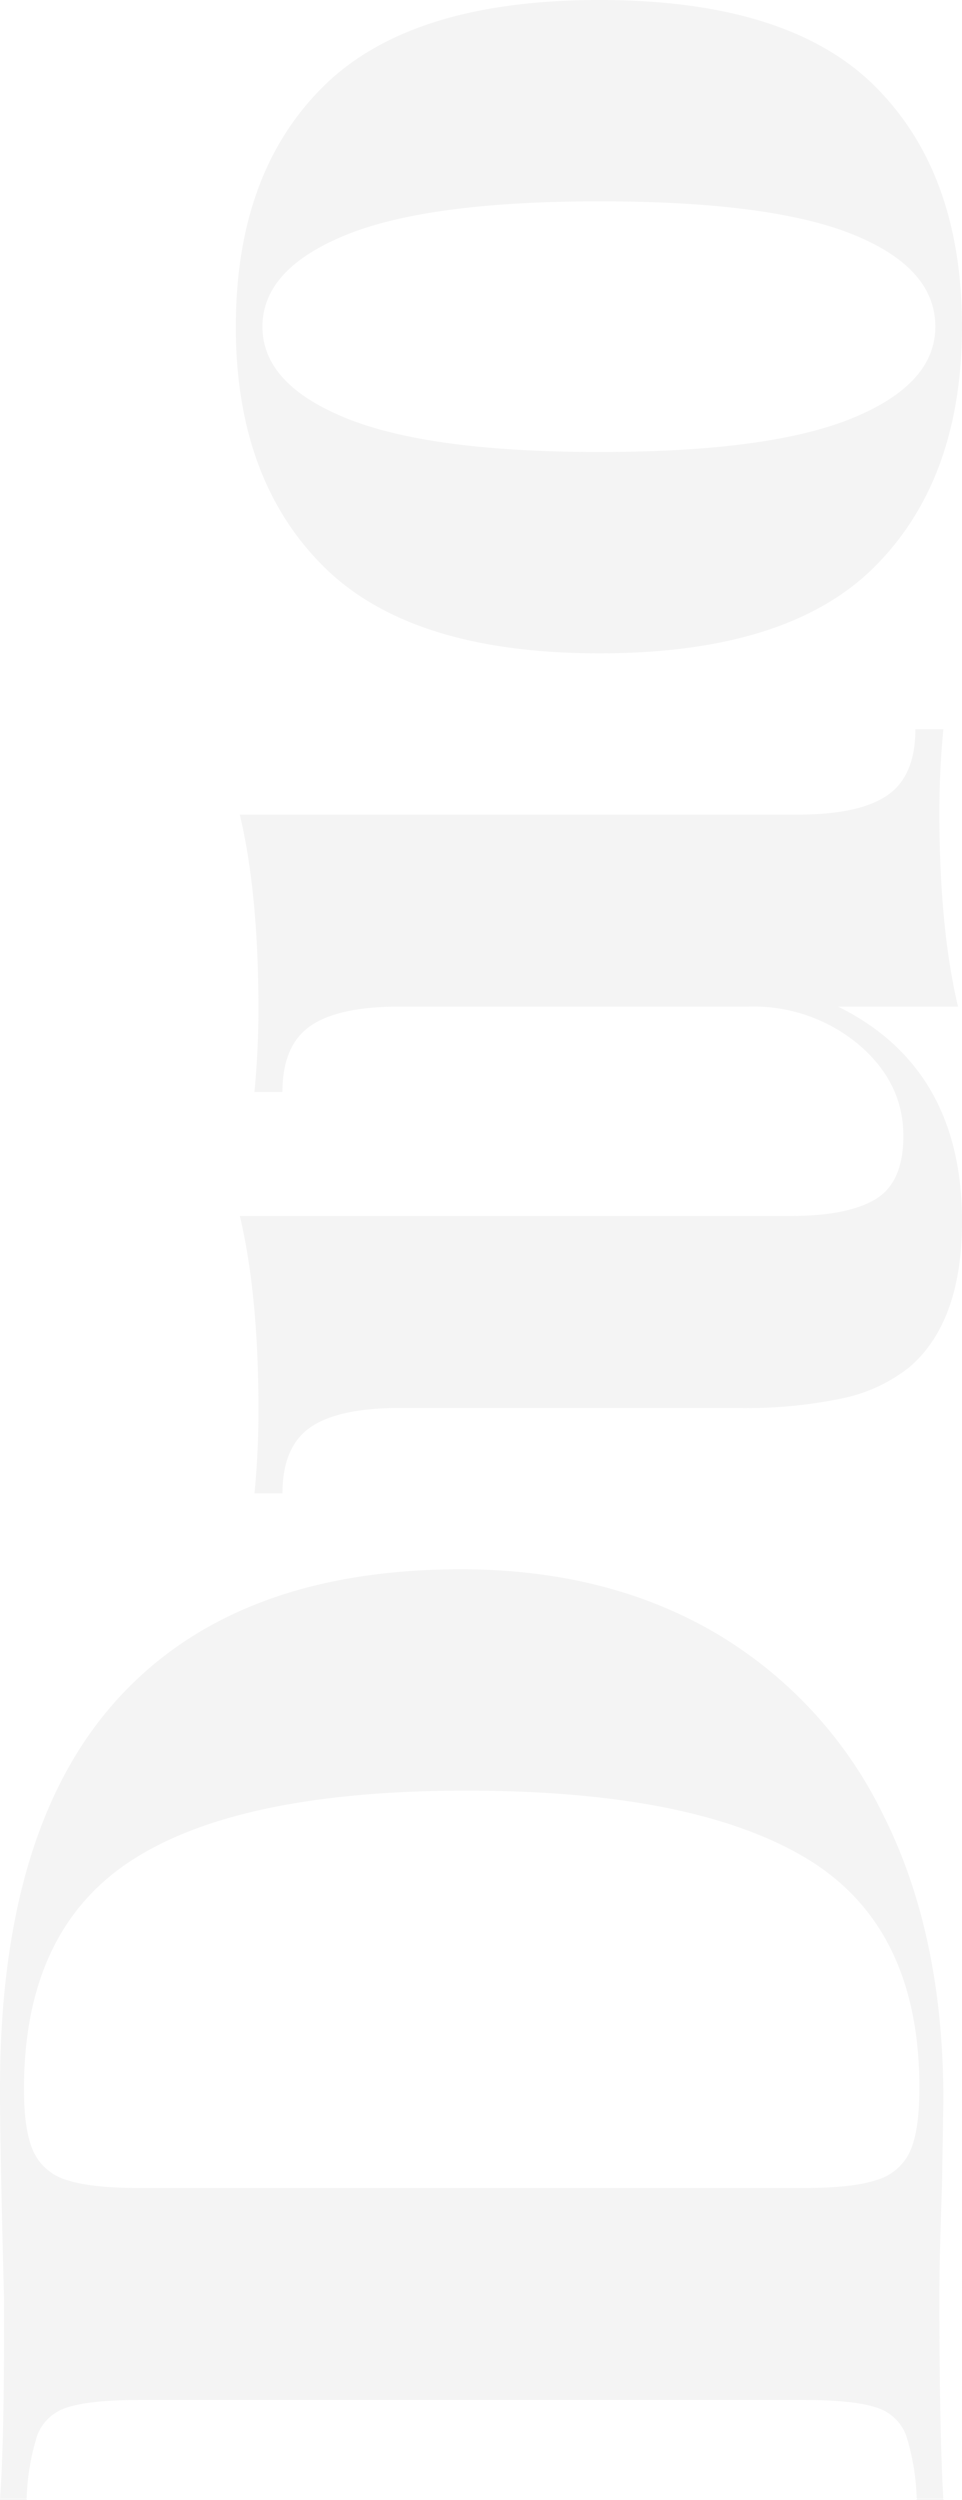 <svg xmlns="http://www.w3.org/2000/svg" width="144.406" height="374.97" viewBox="0 0 144.406 374.97">
  <defs>
    <style>
      .cls-1 {
        fill: #231f1c;
        fill-rule: evenodd;
        opacity: 0.05;
      }
    </style>
  </defs>
  <path id="Duo.svg" class="cls-1" d="M264.122,8227.5q0,6.99.4,23.4l0.2,8v6.19q0,15.81-.6,24.2h4a34.835,34.835,0,0,1,1.6-9.7,6.954,6.954,0,0,1,4.6-4.2q3.4-1.095,11-1.1h99.213q7.6,0,11,1.1a6.948,6.948,0,0,1,4.6,4.2,34.686,34.686,0,0,1,1.6,9.7h4q-0.6-10.2-.6-30.79,0-5.2.4-16.8l0.2-12.4q0-24.795-9-42.7a64.228,64.228,0,0,0-25.3-27.4q-16.3-9.495-38.1-9.5-33.8,0-51.506,19.4t-17.7,58.4h0Zm3.6,0.2q0-23.805,16.1-34.3t50.306-10.5q34.2,0,51.107,10.2t16.9,34.4q0,6.39-1.4,9.5a7.928,7.928,0,0,1-5,4.3q-3.6,1.2-10.8,1.2H284.925q-7.2,0-10.8-1.2a7.935,7.935,0,0,1-5-4.3q-1.4-3.1-1.4-9.3h0Zm32.4-191.2q2.8,11.805,2.8,29.2,0,6-.6,12.4h4.2q0-6.99,4.2-9.9t13.4-2.9h52.407a24.589,24.589,0,0,1,16.5,5.7q6.7,5.7,6.7,13.7,0,7.005-4.2,9.5t-12.6,2.5H300.127q2.8,11.8,2.8,29.2,0,6.21-.6,12.4h4.2q0-6.99,4.2-9.9,4.2-2.895,13.4-2.9h50.607a69.757,69.757,0,0,0,16.1-1.5,23.936,23.936,0,0,0,9.9-4.7q7.8-6.795,7.8-21.8,0-22.995-18.6-32.2h18q-2.8-11.79-2.8-29.2,0-6.195.6-12.4h-4.2q0,7.005-4.2,9.9t-13.4,2.9H300.127Zm-0.6-73.19q0,22.8,13.1,35.9t41.505,13.1q28.406,0,41.4-13.1t13-35.9q0-23-13-36t-41.4-13q-28.4,0-41.5,13t-13.1,36h0Zm4,0q0-8.6,12.4-13.7t38.205-5.1q25.8,0,38.1,5t12.3,13.8q0,8.595-12.4,13.7t-38,5.1q-25.6,0-38.105-5.1t-12.5-13.7h0Z" transform="translate(-264.125 -7914.31)"/>
</svg>
